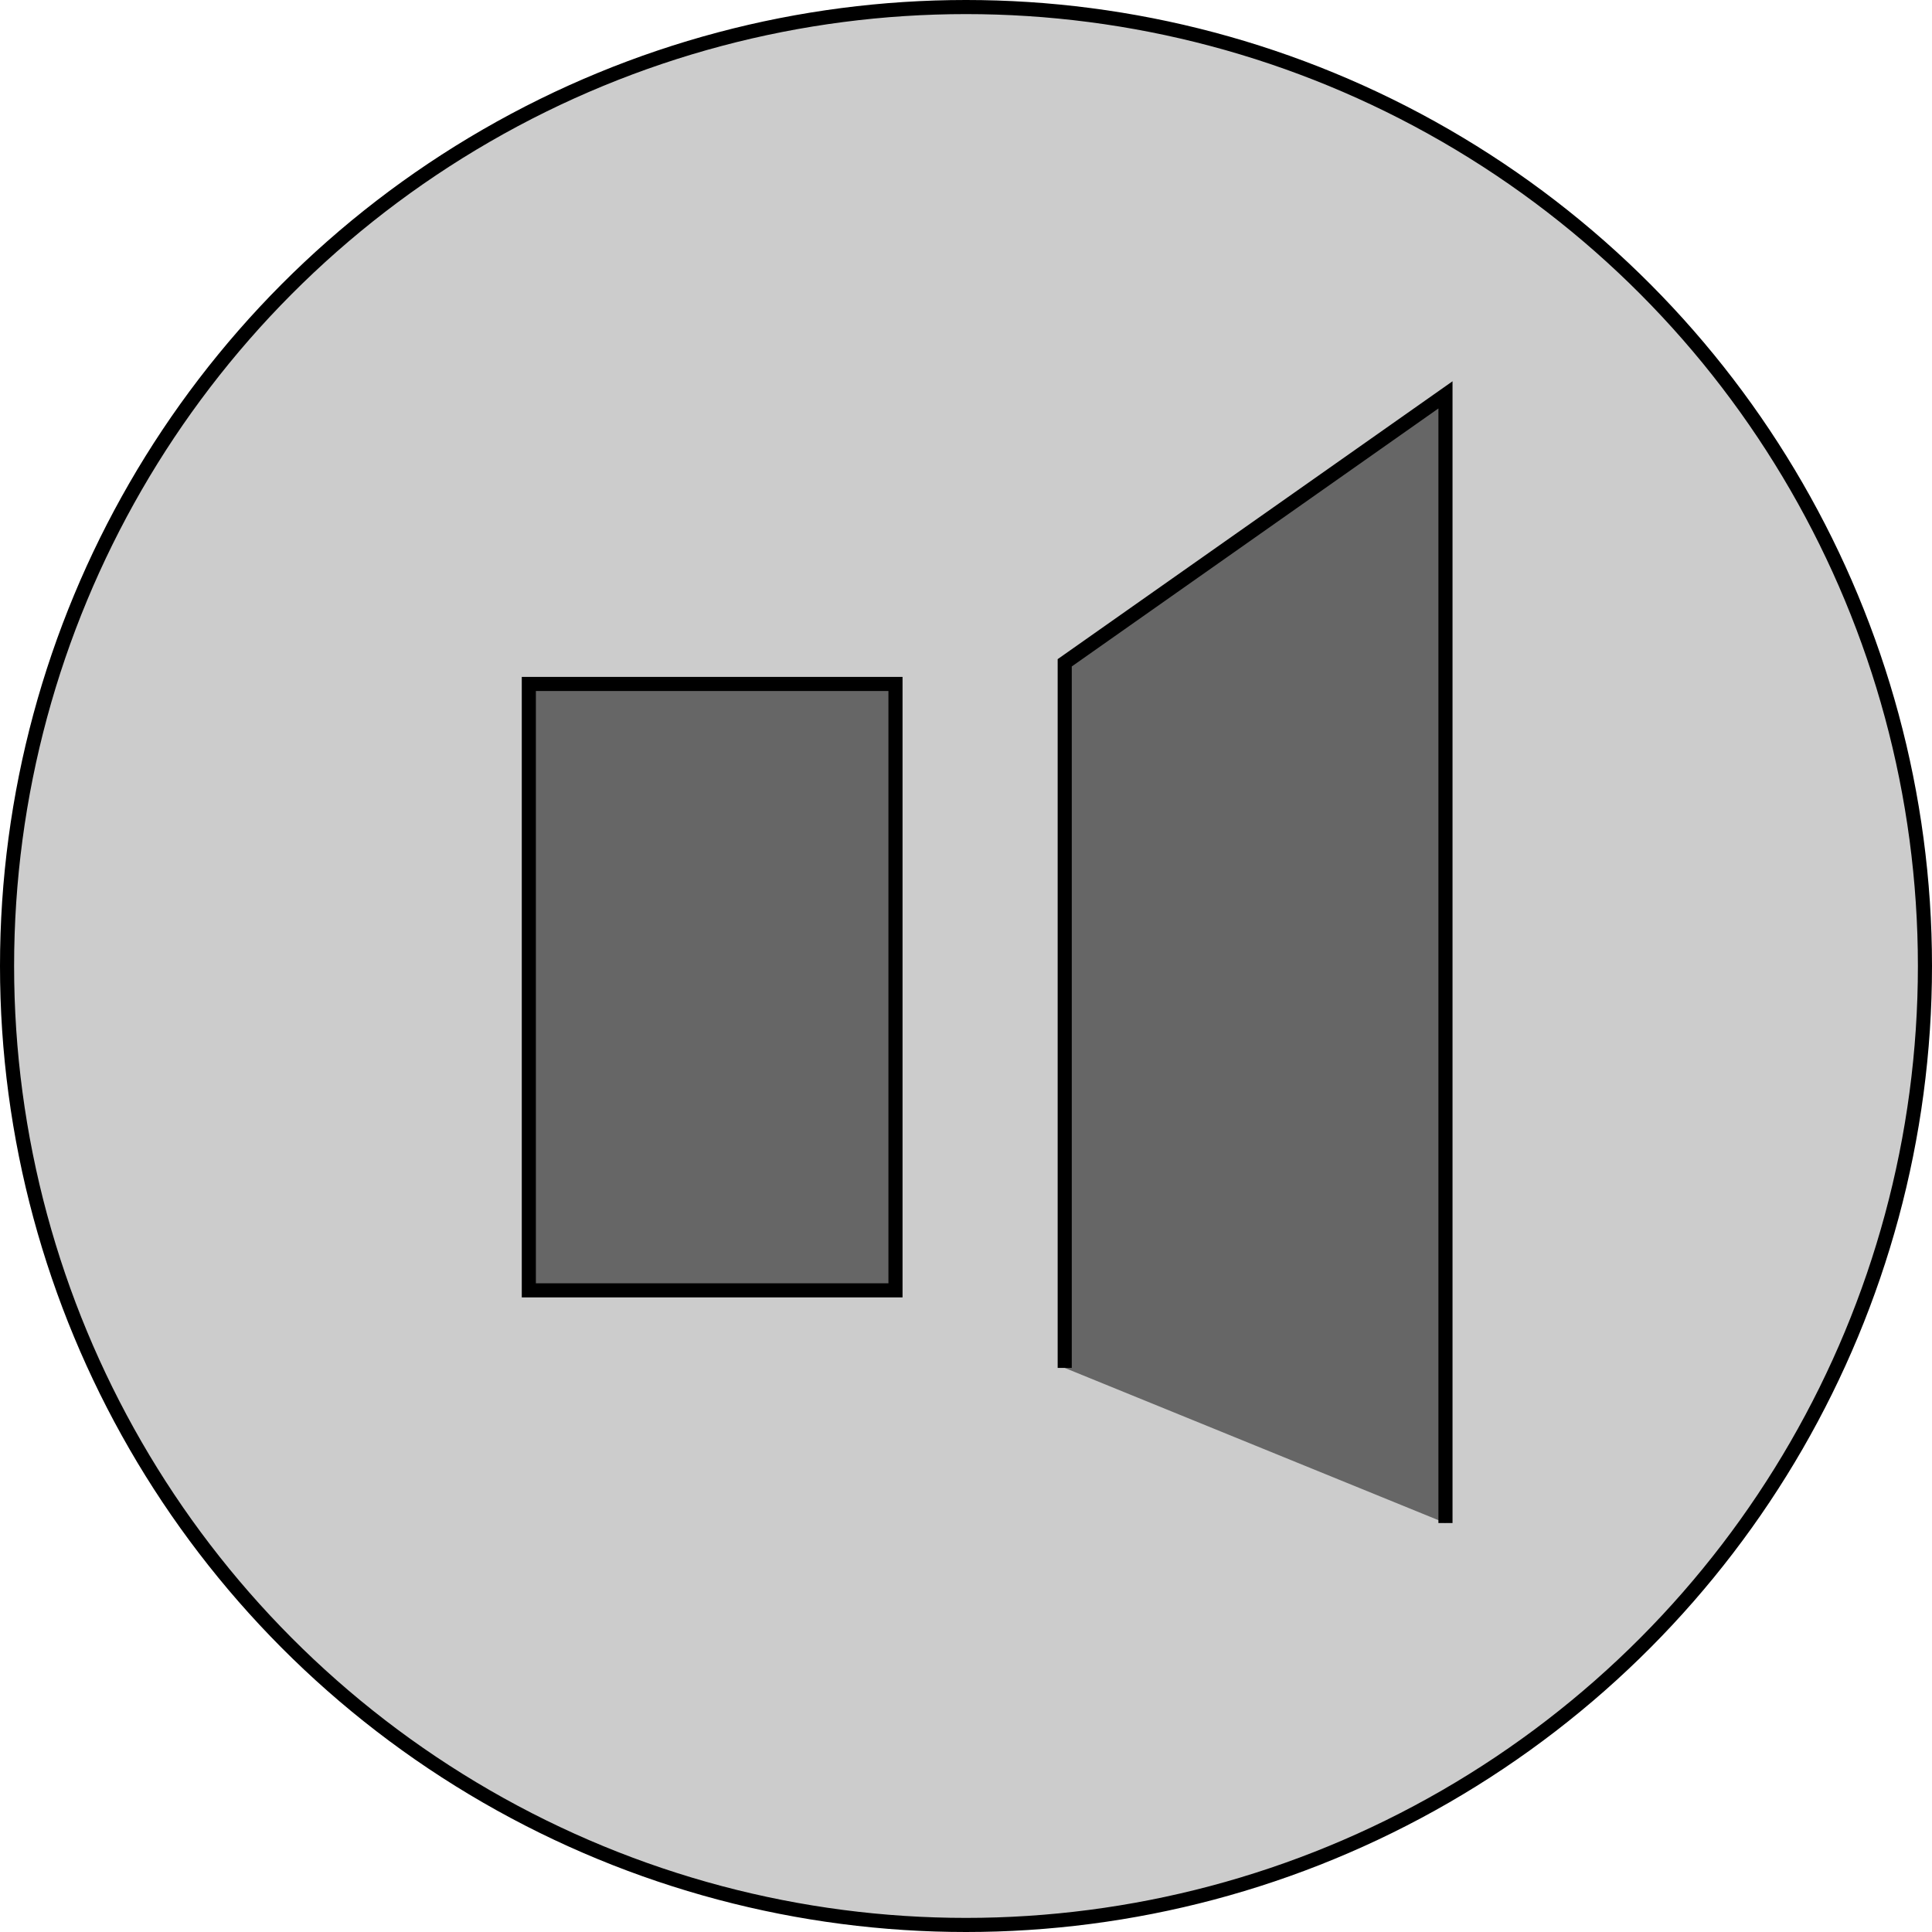 <svg id="Layer_1" data-name="Layer 1" xmlns="http://www.w3.org/2000/svg" width="137" height="137" viewBox="0 0 137 137"><defs><style>.cls-1{fill:#ccc;}.cls-1,.cls-2{stroke:#000;stroke-miterlimit:10;}.cls-2{fill:#666;}</style></defs><title>lyd</title><circle class="cls-1" cx="68.5" cy="68.5" r="68"/><rect class="cls-2" x="37.5" y="48.5" width="26" height="43"/><polyline class="cls-2" points="75.5 97 75.5 47 102.5 28 102.5 97 102.5 108"/></svg>
